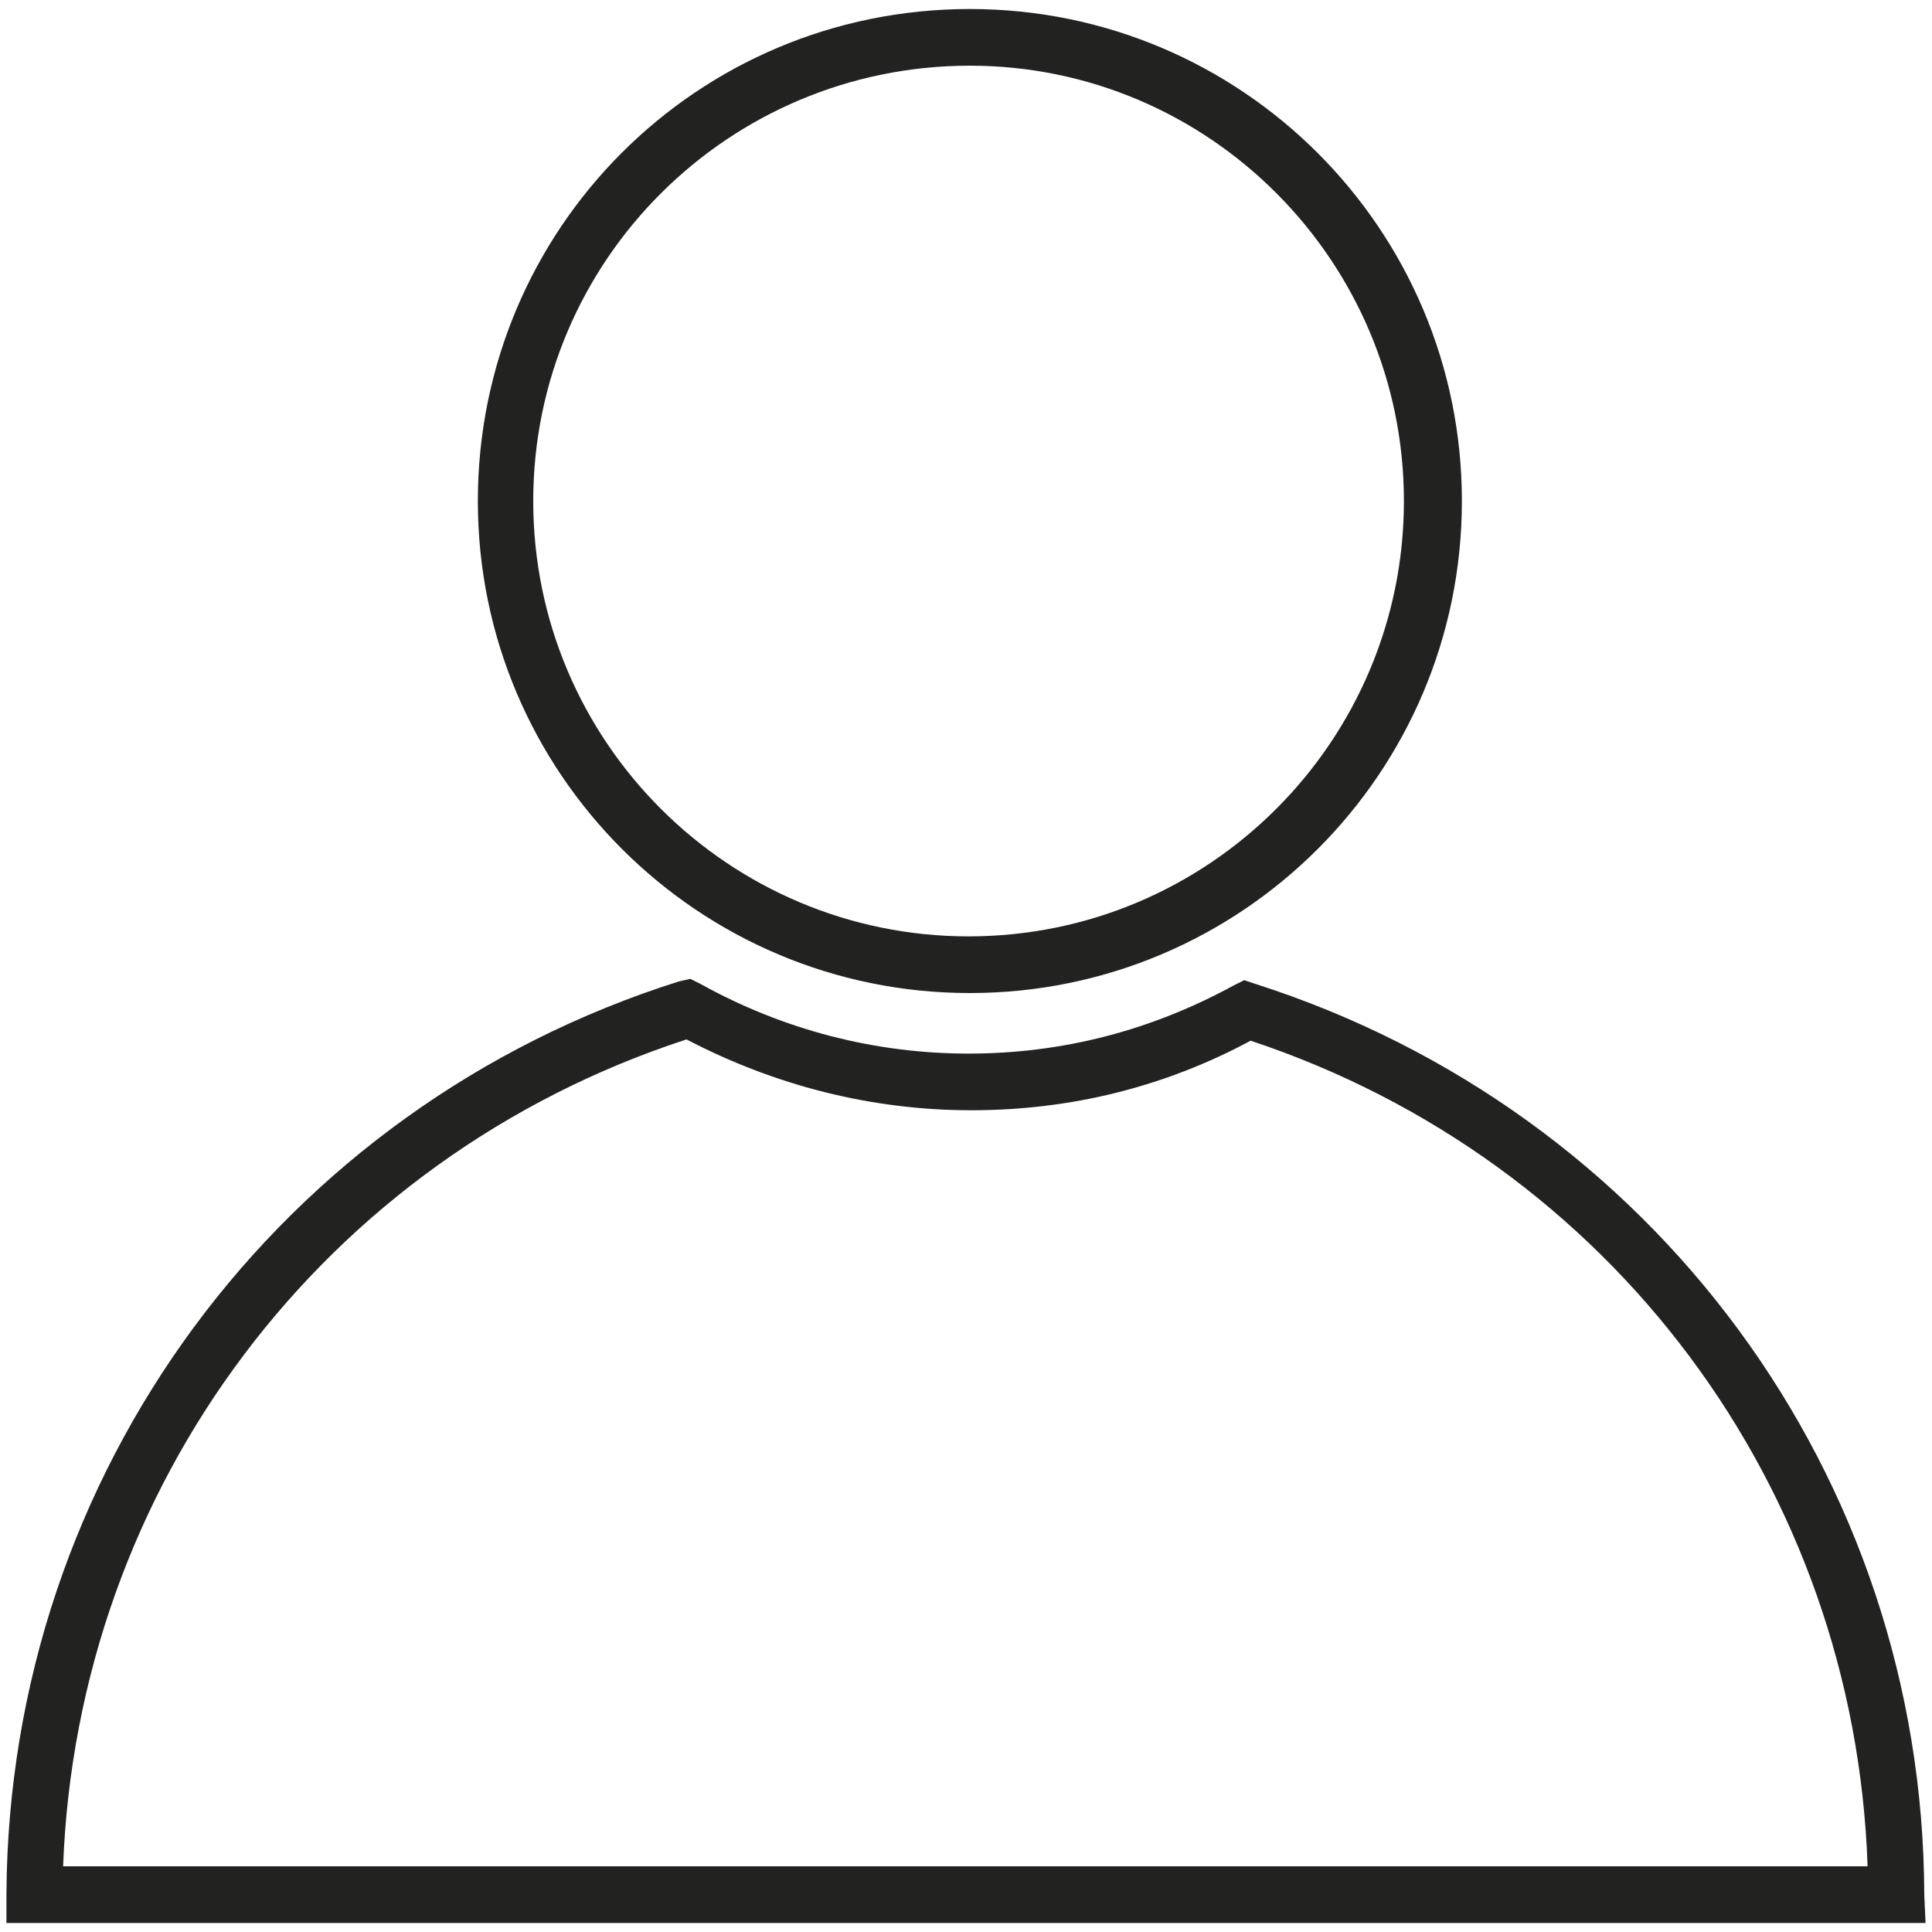 <?xml version="1.0" encoding="utf-8"?>
<!-- Generator: Adobe Illustrator 19.0.0, SVG Export Plug-In . SVG Version: 6.00 Build 0)  -->
<svg version="1.1" id="Camada_1" xmlns="http://www.w3.org/2000/svg" xmlns:xlink="http://www.w3.org/1999/xlink" x="0px" y="0px"
	 width="150px" height="150px" viewBox="0 0 150 150" enable-background="new 0 0 150 150" xml:space="preserve">
<g>
	<g id="XMLID_12_">
		<path fill="#222221" d="M149.5,149.3H0.5V147C0.7,114.4,21.7,86,52.7,76.2l0.9-0.2l0.8,0.4c6.5,3.6,13.6,5.4,20.8,5.4
			c7.3,0,14.2-1.8,20.6-5.3l0.8-0.4l0.9,0.3c30.9,9.9,51.8,38.2,51.9,70.7L149.5,149.3z M4.9,144.9H145c-1-29.4-19.9-54.8-47.9-64.1
			c-6.7,3.6-14,5.4-21.7,5.4s-15.2-1.9-22.1-5.5C25.1,89.9,6,115.4,4.9,144.9z M75.3,77.1c-21.1,0-38.2-17.1-38.2-38.2
			s17-38.2,38.2-38.2c21.1,0,38.2,17.1,38.2,38.2S96.4,77.1,75.3,77.1z M75.3,5.1c-18.7,0-33.9,15.1-33.9,33.8s15.2,33.8,33.8,33.8
			c18.7,0,33.8-15.2,33.8-33.8S93.9,5.1,75.3,5.1z"/>
	</g>
</g>
</svg>
